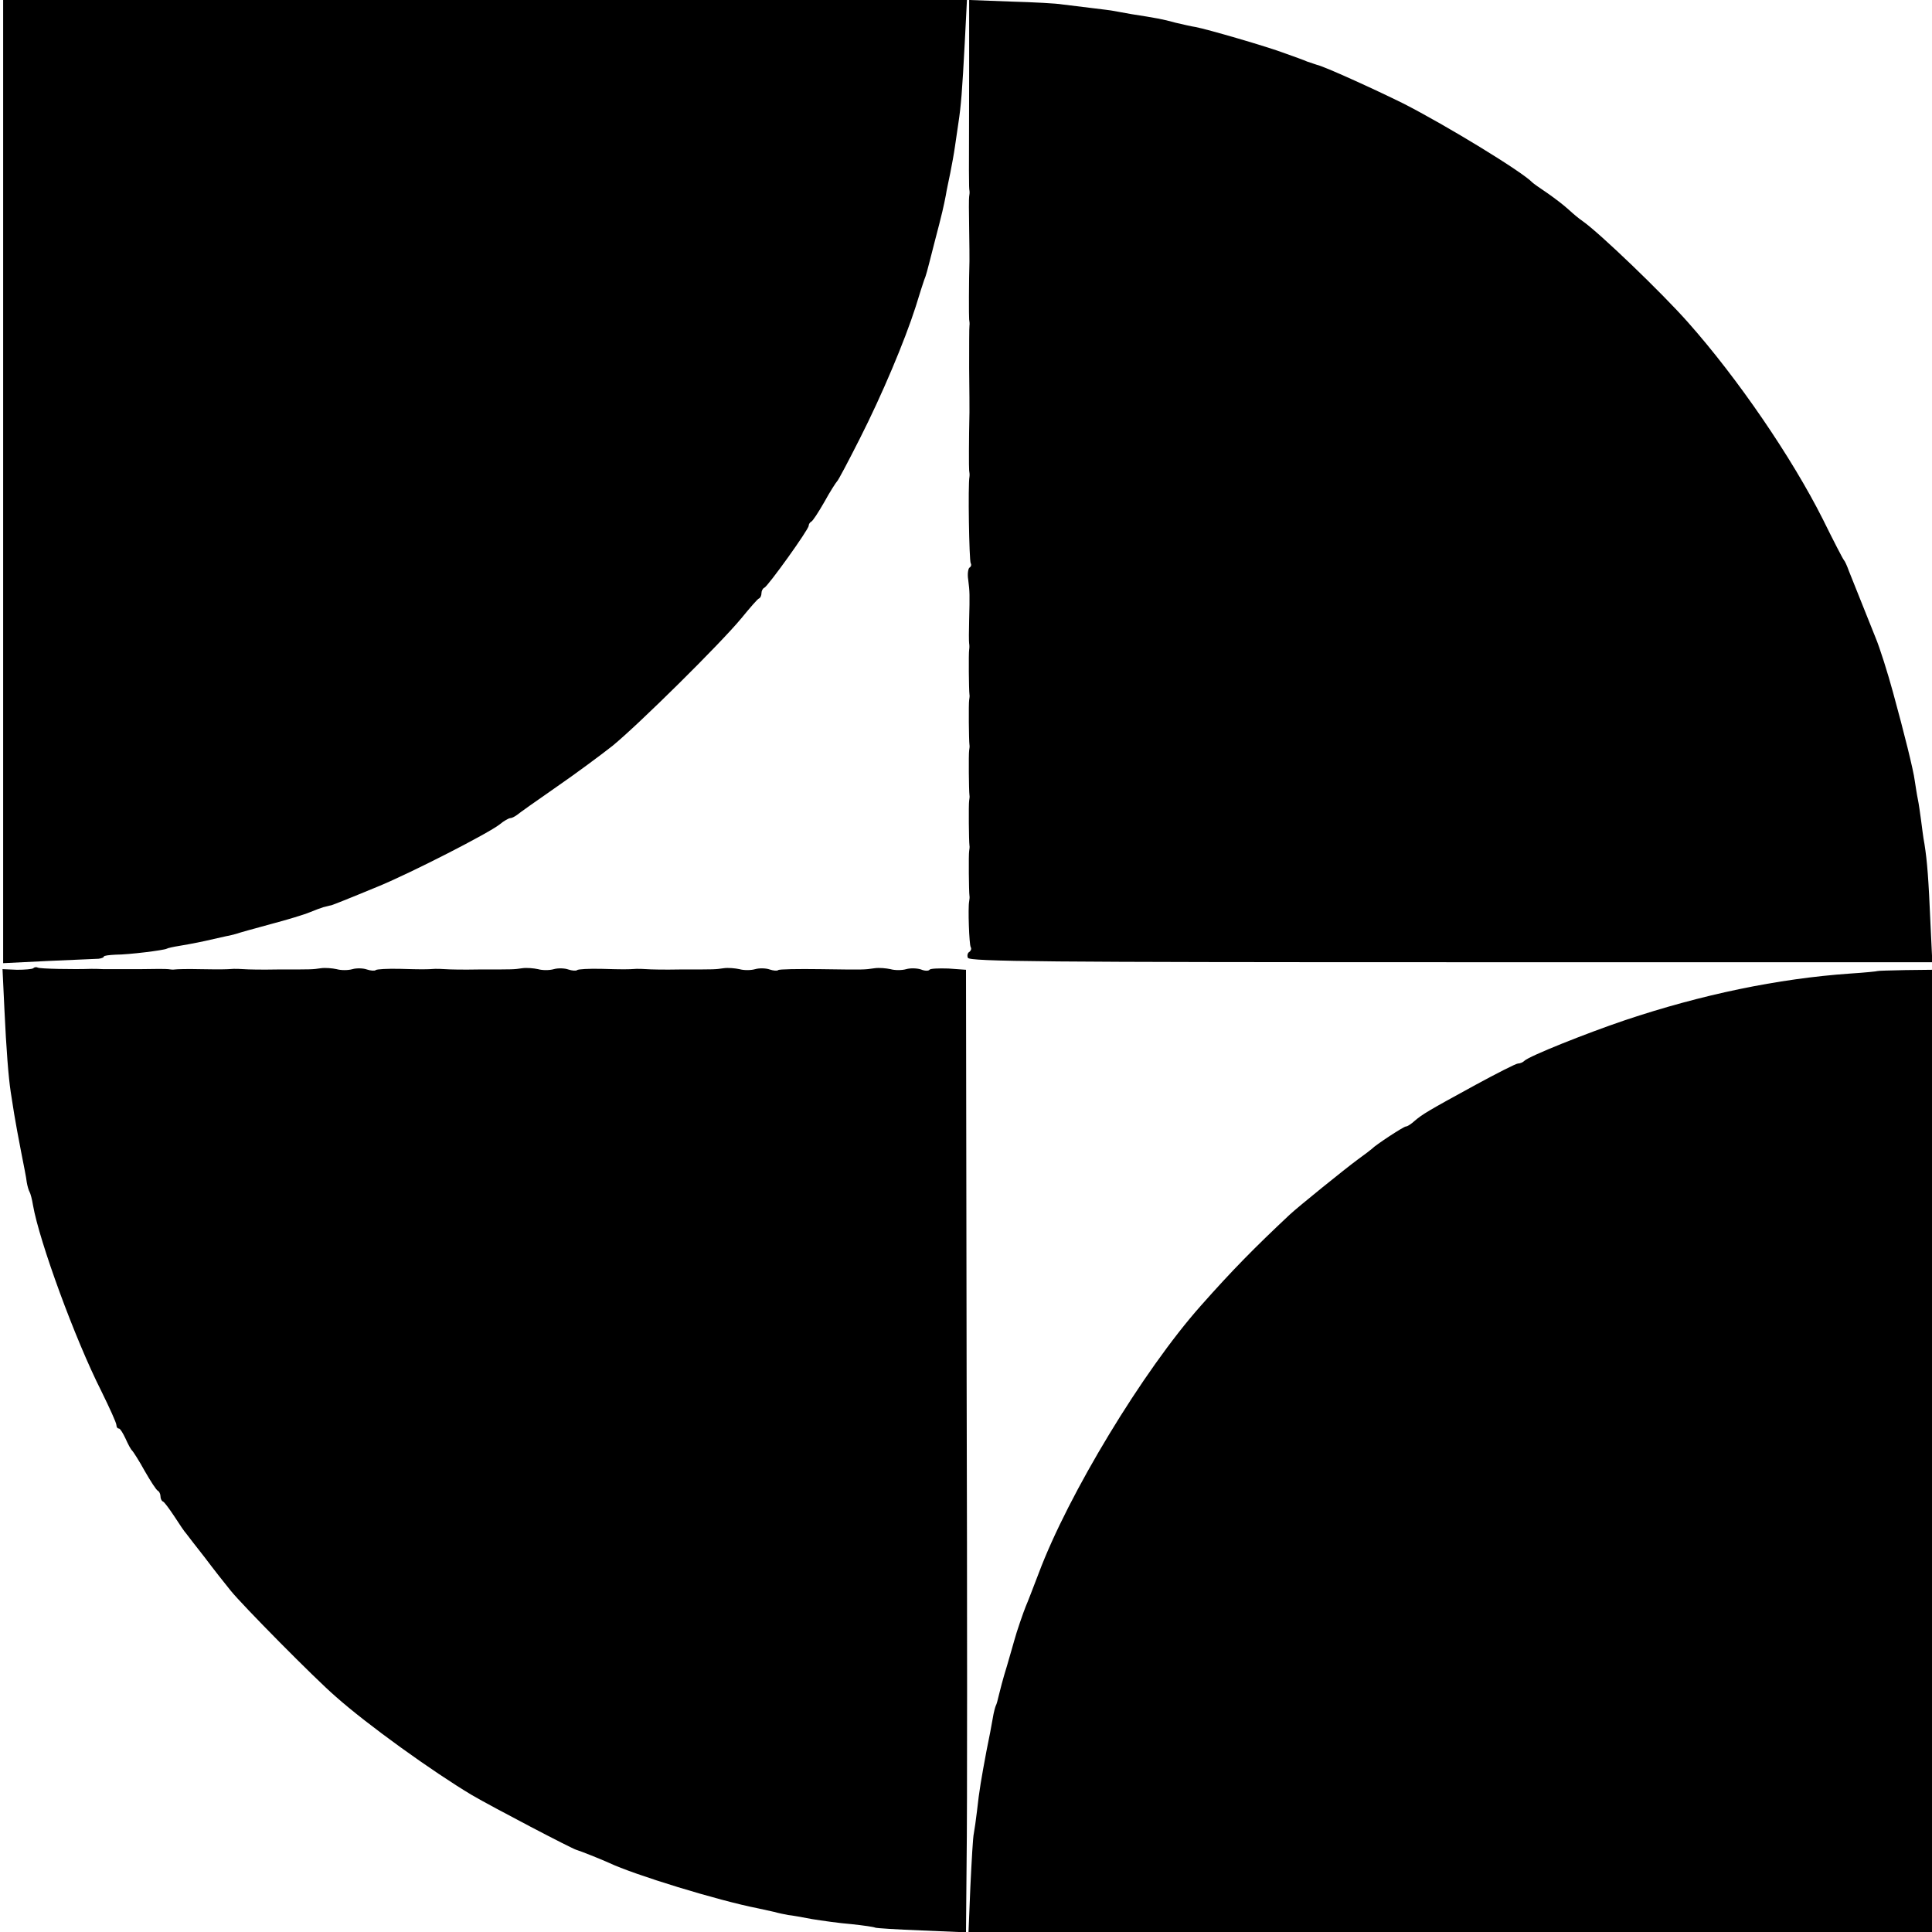 <?xml version="1.0" standalone="no"?>
<!DOCTYPE svg PUBLIC "-//W3C//DTD SVG 20010904//EN"
 "http://www.w3.org/TR/2001/REC-SVG-20010904/DTD/svg10.dtd">
<svg version="1.0" xmlns="http://www.w3.org/2000/svg"
 width="614pt" height="614pt" viewBox="0 0 614 614"
 preserveAspectRatio="xMidYMid meet">
<g transform="translate(0,614) scale(0.1,-0.1)"
fill="#000000" stroke="none">
<path d="M10 4610 l0 -1531 143 7 c78 3 150 7 160 7 9 1 17 4 17 7 0 3 17 5
38 6 41 0 153 14 162 19 3 2 21 6 40 9 42 7 76 14 110 22 14 3 32 7 40 9 8 1
22 5 30 7 8 3 58 17 110 31 53 14 109 31 125 38 17 7 36 14 43 16 6 1 18 5 25
6 6 2 24 9 39 15 15 6 67 27 115 47 101 42 344 166 381 195 13 11 29 20 34 20
5 0 14 5 21 10 7 6 62 45 124 88 61 42 142 102 180 132 83 68 342 324 409 405
27 33 52 62 56 63 5 2 8 10 8 17 0 7 4 15 9 17 11 4 141 185 141 197 0 5 4 11
8 13 5 2 23 30 42 63 18 33 37 62 40 65 4 3 36 64 72 135 72 142 143 311 178
420 12 39 24 77 27 85 7 18 6 14 33 120 25 95 29 114 36 150 2 14 9 45 14 70
5 25 12 63 15 85 3 22 8 56 11 75 8 52 12 101 20 253 l7 137 -1532 0 -1531 0
0 -1530z"/>
<path d="M3080 5907 c-1 -336 -1 -364 1 -373 1 -5 0 -13 -1 -19 -1 -5 -1 -50
0 -100 1 -49 1 -97 1 -105 -2 -60 -2 -177 -1 -185 1 -6 2 -14 1 -20 -1 -5 -1
-66 -1 -135 1 -69 1 -132 1 -140 -2 -86 -2 -177 -1 -185 1 -6 2 -14 1 -20 -5
-26 -1 -267 4 -275 3 -5 1 -11 -4 -14 -4 -3 -7 -20 -4 -38 5 -40 5 -47 3 -128
-1 -36 -1 -69 0 -75 1 -5 1 -14 0 -20 -2 -11 -1 -128 1 -142 1 -4 0 -12 -1
-18 -2 -11 -1 -128 1 -142 1 -4 0 -12 -1 -18 -2 -11 -1 -128 1 -142 1 -4 0
-12 -1 -18 -2 -11 -1 -128 1 -142 1 -4 0 -12 -1 -18 -2 -11 -1 -128 1 -142 1
-4 0 -12 -1 -18 -4 -20 0 -137 5 -145 3 -5 1 -11 -4 -15 -6 -3 -8 -12 -5 -19
5 -12 250 -14 1535 -14 l1530 0 -6 126 c-6 138 -10 193 -19 250 -4 20 -8 55
-11 77 -3 22 -7 51 -10 65 -3 14 -7 41 -10 60 -4 32 -33 149 -69 280 -16 59
-42 142 -56 175 -19 48 -73 183 -84 210 -6 17 -13 32 -16 35 -3 3 -33 61 -67
130 -98 195 -270 447 -428 625 -82 93 -282 285 -335 322 -12 8 -32 25 -45 37
-14 13 -44 36 -67 52 -24 16 -45 31 -48 34 -32 34 -273 181 -410 251 -89 44
-251 118 -275 123 -5 2 -19 6 -30 10 -11 5 -42 16 -70 26 -58 22 -248 77 -285
84 -14 2 -43 9 -65 14 -39 11 -62 15 -139 27 -21 4 -46 8 -55 10 -9 2 -44 6
-76 10 -33 4 -73 9 -90 11 -16 3 -90 7 -162 9 l-133 5 0 -233z"/>
<path d="M106 3063 c-3 -3 -27 -5 -52 -5 l-46 2 6 -127 c6 -129 13 -217 20
-263 2 -14 7 -45 11 -70 4 -25 14 -79 22 -120 8 -41 17 -85 18 -97 2 -12 6
-26 9 -31 3 -5 8 -24 11 -43 20 -114 133 -424 217 -590 26 -53 48 -101 48
-108 0 -6 3 -11 8 -11 4 0 13 -15 21 -32 8 -18 17 -35 21 -38 3 -3 22 -32 40
-65 19 -33 37 -61 42 -63 4 -2 8 -10 8 -17 0 -7 3 -15 8 -17 4 -1 20 -23 36
-47 16 -25 33 -50 38 -55 4 -6 31 -40 59 -76 27 -36 64 -83 82 -105 35 -44
268 -280 333 -336 101 -90 310 -240 434 -314 65 -38 319 -171 332 -174 11 -3
79 -30 103 -41 80 -38 347 -120 475 -145 14 -3 36 -8 50 -11 14 -4 34 -8 45
-10 11 -1 45 -7 76 -13 31 -5 87 -13 125 -16 38 -4 72 -9 75 -11 4 -2 70 -6
147 -9 l142 -6 2 233 c2 128 2 816 0 1530 l-2 1296 -56 4 c-31 1 -58 0 -60 -4
-3 -4 -15 -4 -27 1 -12 4 -33 5 -47 1 -14 -4 -36 -4 -50 0 -14 3 -36 5 -50 3
-35 -5 -30 -5 -173 -3 -71 1 -131 0 -134 -3 -3 -3 -15 -2 -27 2 -11 4 -32 5
-46 1 -14 -4 -36 -4 -50 0 -14 3 -36 5 -50 3 -28 -4 -24 -4 -140 -4 -47 -1
-94 0 -105 1 -11 1 -26 1 -32 1 -30 -2 -42 -2 -111 0 -40 1 -75 -1 -78 -4 -3
-3 -16 -2 -28 2 -11 4 -32 5 -46 1 -14 -4 -36 -4 -50 0 -14 3 -36 5 -50 3 -28
-4 -24 -4 -140 -4 -47 -1 -94 0 -105 1 -11 1 -26 1 -32 1 -30 -2 -42 -2 -111
0 -40 1 -75 -1 -78 -4 -3 -3 -16 -2 -28 2 -11 4 -32 5 -46 1 -14 -4 -36 -4
-50 0 -14 3 -36 5 -50 3 -28 -4 -24 -4 -140 -4 -47 -1 -94 0 -105 1 -11 1 -26
1 -32 1 -29 -2 -41 -2 -108 -1 -38 1 -74 0 -80 -1 -5 -1 -14 0 -20 1 -5 1 -48
1 -95 0 -47 0 -96 0 -110 0 -14 1 -32 1 -40 1 -55 -2 -164 0 -170 4 -4 2 -10
2 -14 -2z"/>
<path d="M5967 3054 c-1 -1 -40 -5 -87 -8 -230 -16 -473 -67 -715 -148 -127
-43 -304 -114 -320 -129 -5 -5 -14 -9 -21 -9 -6 0 -67 -31 -135 -68 -154 -84
-168 -93 -193 -114 -11 -10 -23 -18 -28 -18 -7 0 -97 -59 -108 -71 -3 -3 -23
-18 -45 -34 -42 -31 -188 -149 -216 -175 -112 -105 -183 -177 -283 -290 -183
-206 -421 -599 -515 -850 -18 -47 -36 -94 -41 -105 -7 -17 -29 -80 -37 -110
-1 -5 -12 -41 -23 -80 -12 -38 -23 -81 -26 -94 -3 -14 -7 -28 -9 -31 -2 -4 -7
-22 -10 -41 -3 -19 -12 -65 -20 -104 -16 -86 -23 -125 -30 -190 -3 -27 -8 -60
-10 -71 -3 -12 -7 -87 -11 -168 l-6 -146 1531 0 1531 0 0 1529 0 1529 -85 -1
c-47 -1 -87 -2 -88 -3z"/>
</g>
</svg>
